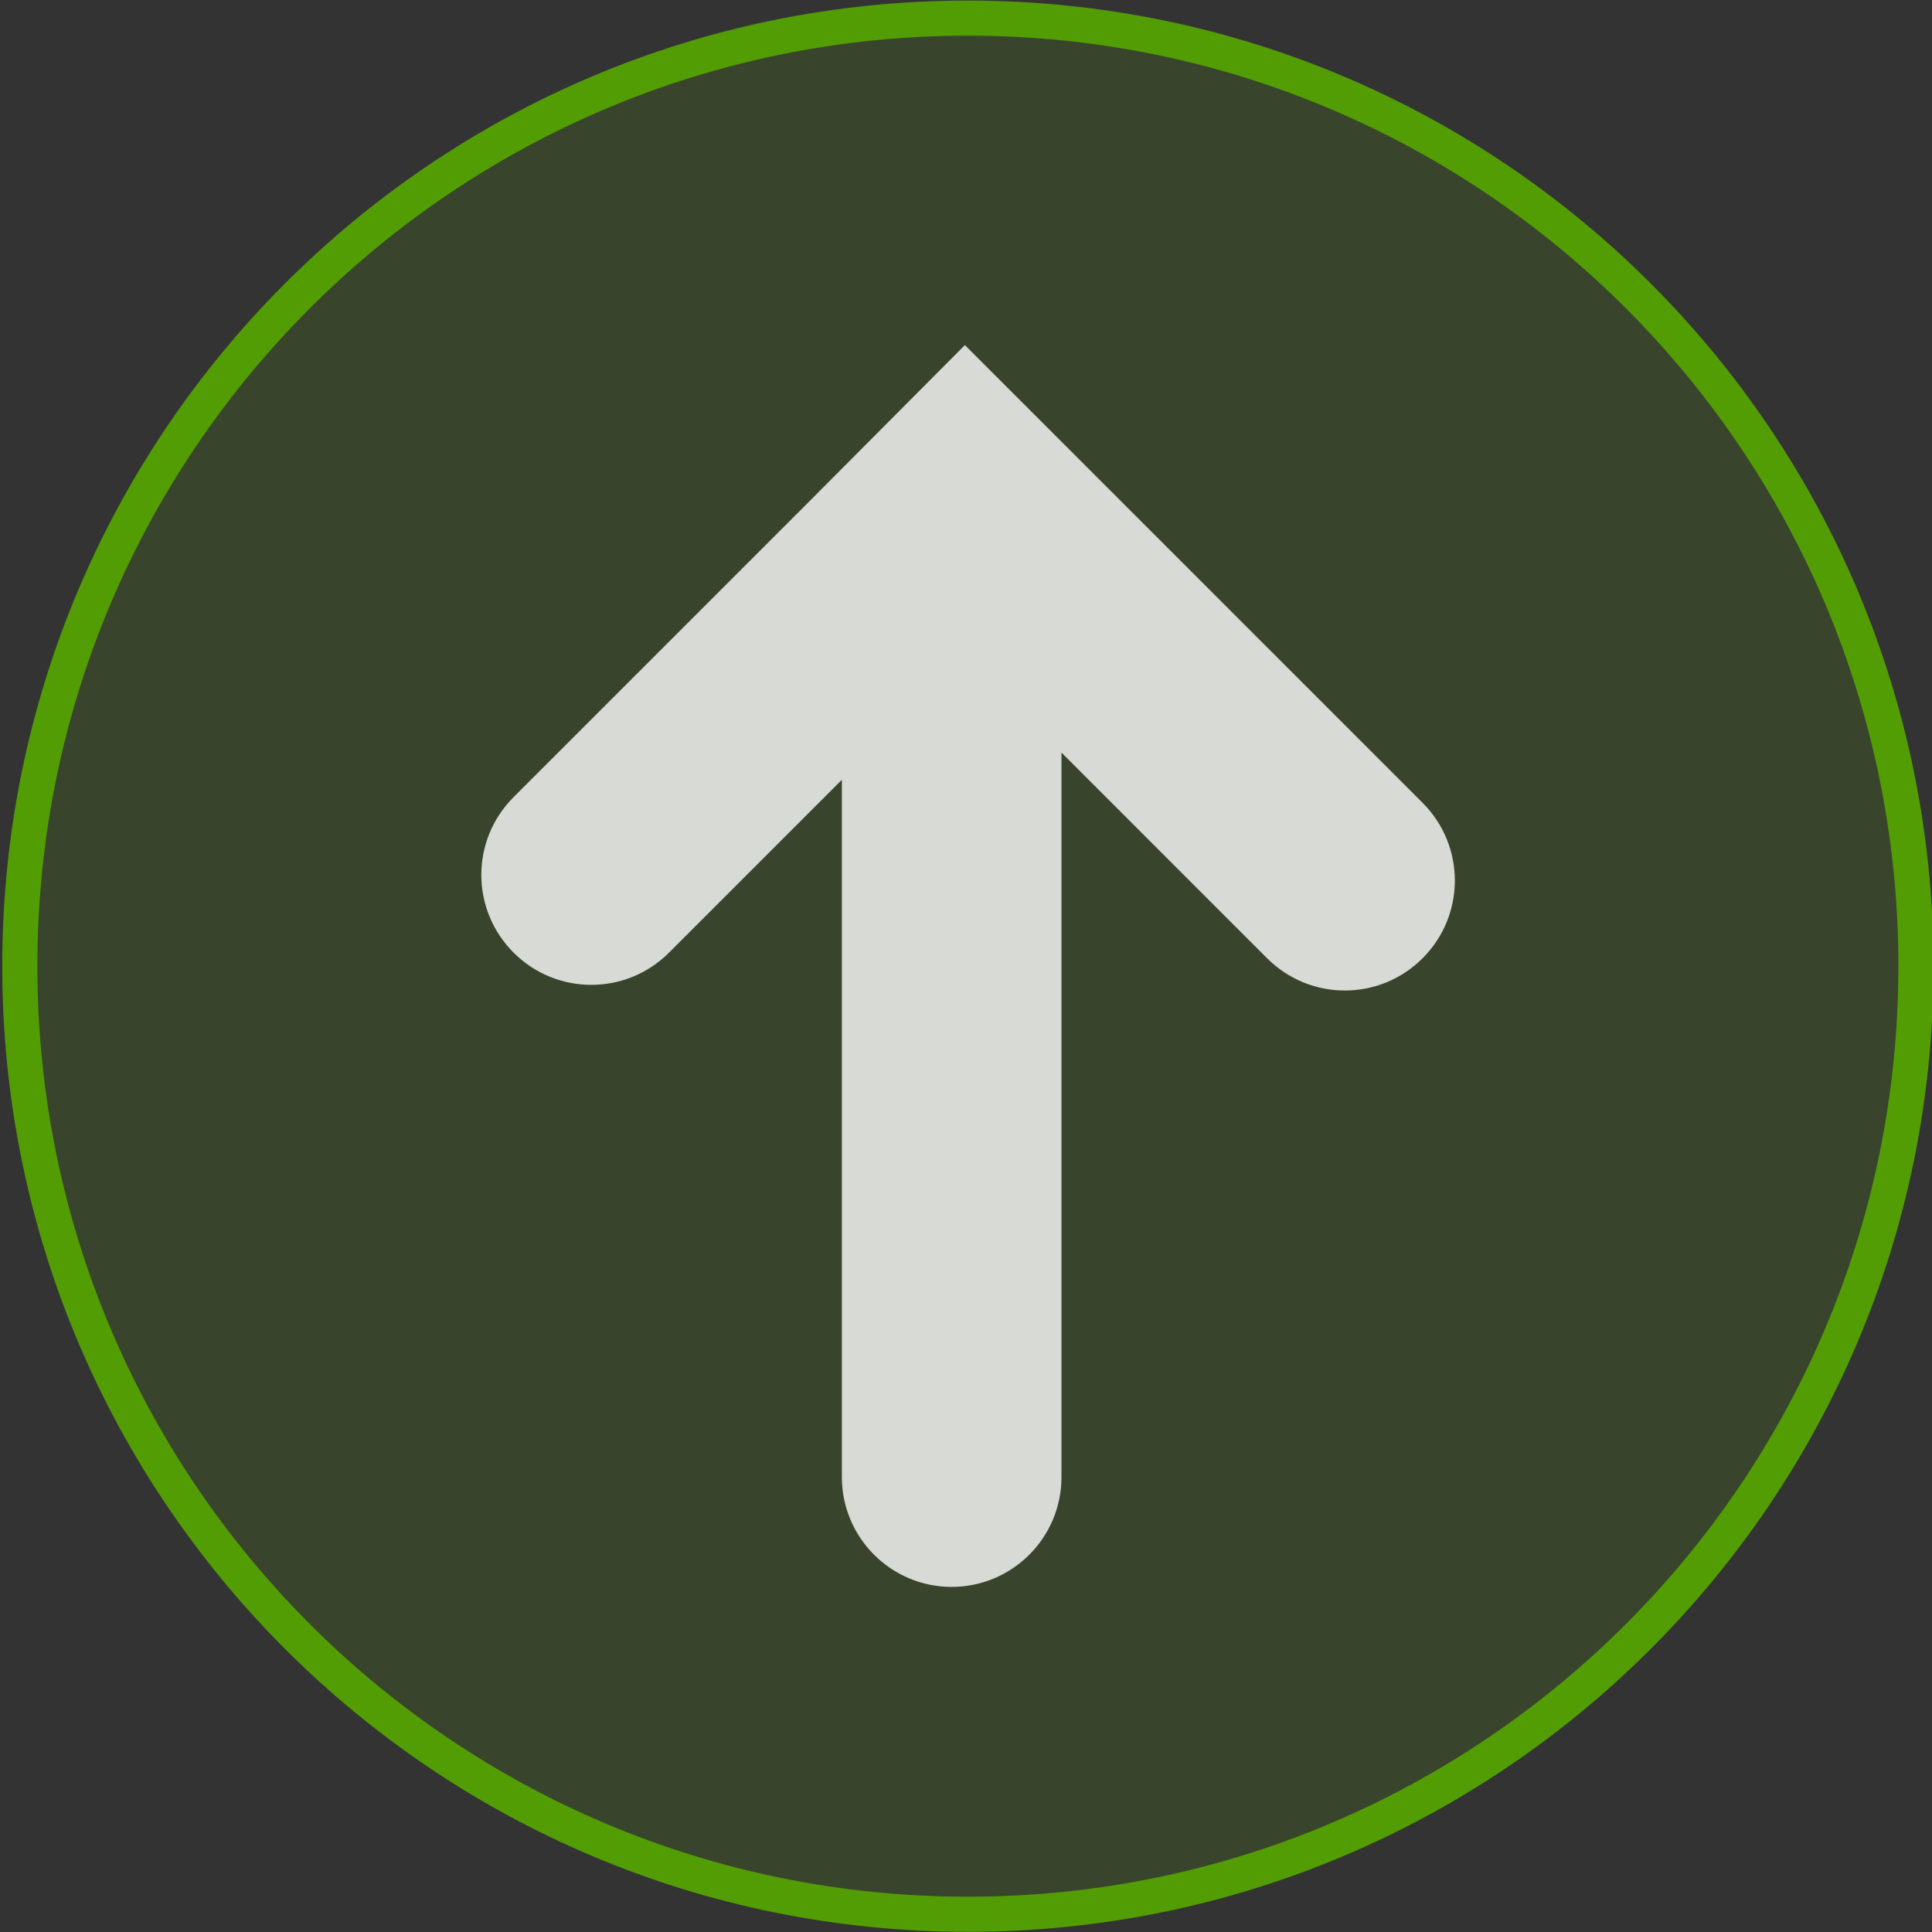 <svg width="55" height="55" viewBox="0 0 55 55" fill="none" xmlns="http://www.w3.org/2000/svg">
<rect x="0" y="0" width="55" height="55" fill="#333333" stroke="none"/>
<g id="Frame" clip-path="url(#clip0_508_584)">
<g id="Group">
<path id="Vector" d="M54.543 27.505C54.543 42.411 42.459 54.495 27.554 54.495C12.648 54.495 0.564 42.411 0.564 27.505C0.564 12.6 12.648 0.516 27.554 0.516C42.459 0.516 54.543 12.6 54.543 27.505Z" fill="#539D04" fill-opacity="0.16" stroke="#539D04"/>
<path id="Vector_2" opacity="0.8" d="M27.468 9.824L31.894 14.249L40.498 22.854C41.723 24.079 41.723 26.055 40.498 27.28C39.273 28.504 37.297 28.504 36.072 27.28L30.218 21.425V42.05C30.218 43.78 28.811 45.176 27.092 45.176C25.362 45.176 23.966 43.769 23.966 42.05V22.199L19.046 27.119C17.821 28.343 15.845 28.343 14.62 27.119C13.396 25.894 13.396 23.918 14.62 22.693L23.064 14.249L27.468 9.824Z" fill="white"/>
</g>
</g>
<defs>
<clipPath id="clip0_508_584">
<rect width="55" height="55" fill="white"/>
</clipPath>
</defs>
</svg>
